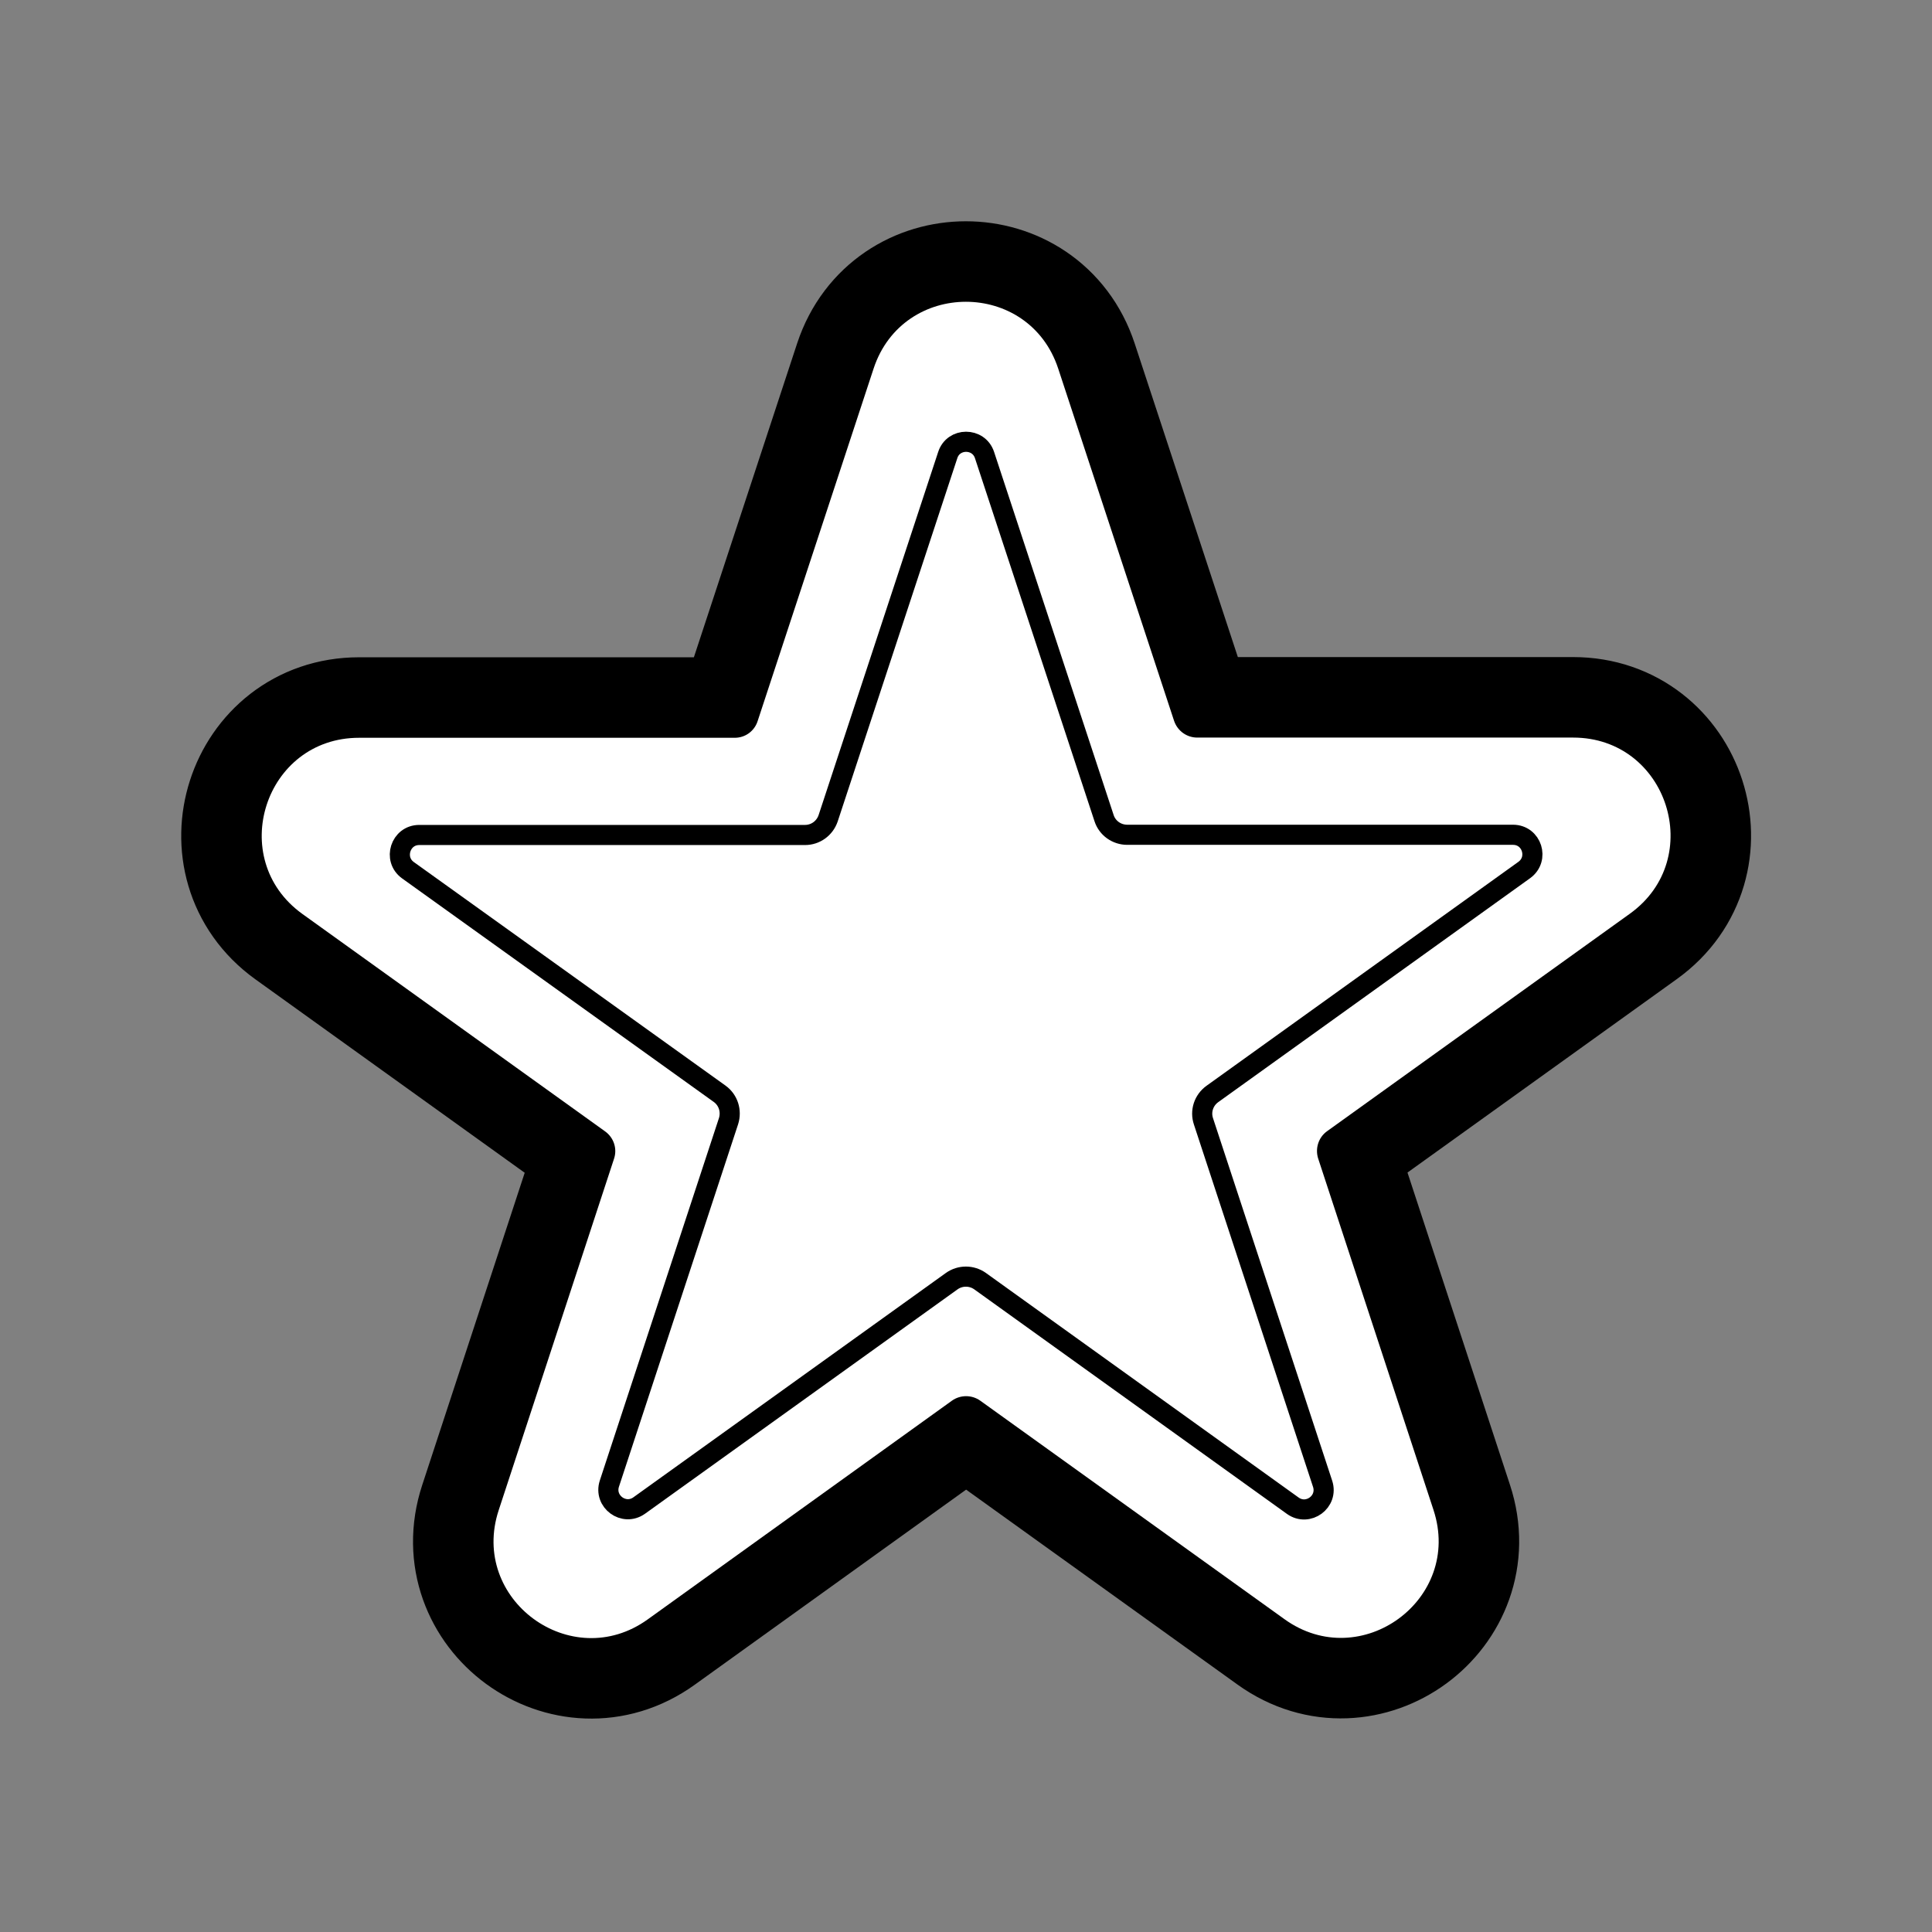 <?xml version="1.0" encoding="utf-8" ?>
<svg class="fight-note__neutral fight-note__input-svg" xmlns="http://www.w3.org/2000/svg" x="0px" y="0px" viewBox="0 0 960 960" xml:space="preserve">
	<rect x="0" y="0" width="960" height="960" fill="#808080" stroke="none"/>
	<style type="text/css">
		.fight-note__neutral-in {
			fill: rgb(255, 255, 255);
			stroke: rgb(0, 0, 0);
			stroke-width: 10;
		}
		.fight-note__neutral-out {
			fill: rgb(255, 255, 255);
		}
		.fight-note__neutral-background {
			stroke: rgb(0, 0, 0);
			stroke-width: 80;
		 }
	</style>
	<path class="fight-note__neutral-background" d="M365.1,366.6H178.4c-46.9,0-66.2,60.1-28.2,87.5l150.5,108.1c4.3,3.1,6.1,8.6,4.4,13.6 l-57.3,174.6c-14.6,44.4,36.1,81.5,74,54.3L473,696c4.2-3,9.9-3,14.1,0l151.2,108.6c37.9,27.2,88.6-9.9,74-54.3l-57.3-174.6 c-1.6-5,0.1-10.5,4.4-13.6l150.5-108.1c38.1-27.4,18.7-87.5-28.2-87.5H594.9c-5.2,0-9.8-3.3-11.5-8.3l-57.6-175.1 c-14.6-44.2-77.1-44.2-91.7,0l-57.6,175.1C374.9,363.3,370.3,366.6,365.1,366.6z"/>
	<path class="fight-note__neutral-out" d="M365.1,366.6H178.4c-46.9,0-66.2,60.1-28.2,87.5l150.5,108.1c4.3,3.1,6.1,8.6,4.4,13.6l-57.3,174.6 c-14.6,44.4,36.1,81.5,74,54.3L473,696c4.2-3,9.9-3,14.1,0l151.2,108.6c37.9,27.2,88.6-9.9,74-54.3l-57.3-174.6 c-1.6-5,0.1-10.5,4.4-13.6l150.5-108.1c38.1-27.4,18.7-87.5-28.2-87.5H594.9c-5.2,0-9.8-3.3-11.5-8.3l-57.6-175.1 c-14.6-44.2-77.1-44.2-91.7,0l-57.6,175.1C374.9,363.3,370.3,366.6,365.1,366.6z"/>
	<path class="fight-note__neutral-in" d="M489.2,226.1l59.4,180.4c1.6,5,6.3,8.3,11.5,8.3h191.7c9.4,0,13.2,12,5.6,17.5L602.4,543.6 c-4.3,3.1-6.1,8.6-4.4,13.6l59.2,180.1c2.9,8.9-7.2,16.3-14.8,10.9L487,636.6c-4.2-3-9.9-3-14.1,0L317.6,748.1 c-7.6,5.4-17.7-2-14.8-10.9L362,557.1c1.6-5-0.1-10.5-4.4-13.6L202.7,432.4c-7.6-5.5-3.7-17.5,5.6-17.5H400c5.2,0,9.8-3.3,11.5-8.3 l59.4-180.4C473.7,217.3,486.3,217.3,489.2,226.1z"/>
</svg>
